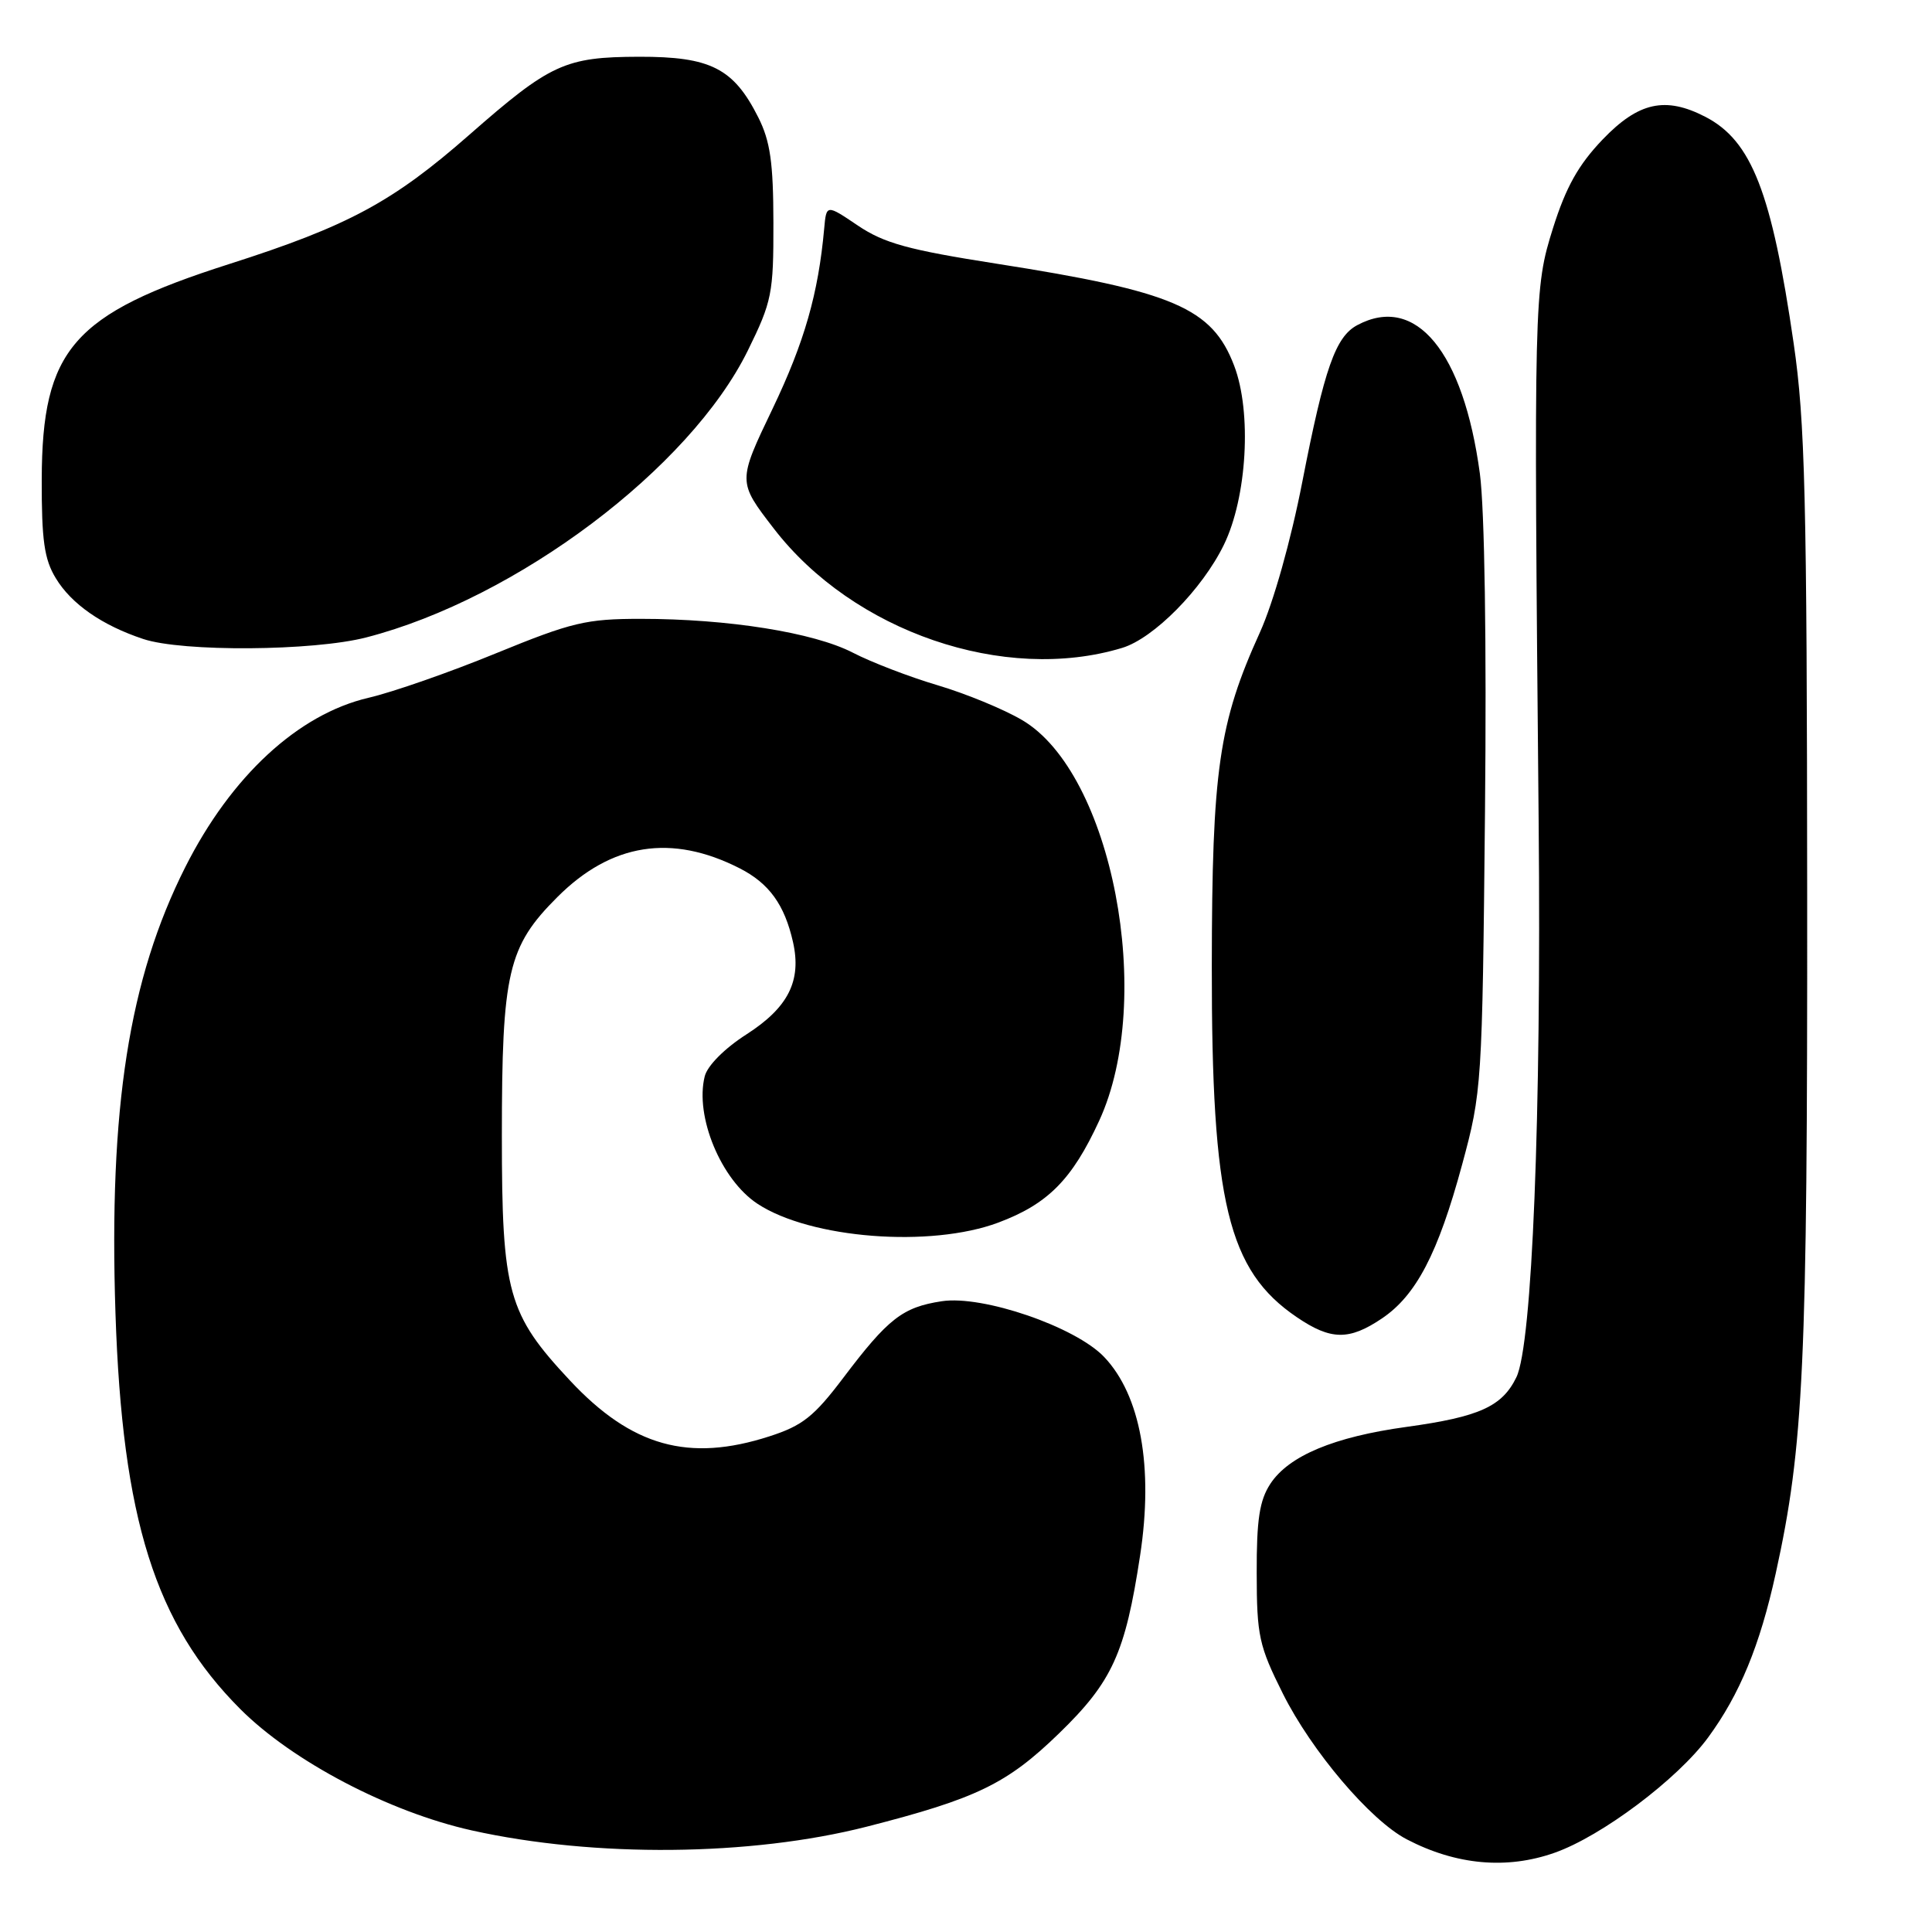 <?xml version="1.0" encoding="UTF-8" standalone="no"?>
<!DOCTYPE svg PUBLIC "-//W3C//DTD SVG 1.1//EN" "http://www.w3.org/Graphics/SVG/1.1/DTD/svg11.dtd" >
<svg xmlns="http://www.w3.org/2000/svg" xmlns:xlink="http://www.w3.org/1999/xlink" version="1.1" viewBox="0 0 256 256">
 <g >
 <path fill="currentColor"
d=" M 205.99 245.50 C 212.22 243.31 222.28 235.75 226.33 230.23 C 230.52 224.52 233.19 218.06 235.29 208.50 C 239.01 191.60 239.50 180.94 239.46 118.50 C 239.43 65.82 239.18 55.86 237.67 45.50 C 234.76 25.48 232.10 18.65 225.97 15.48 C 220.67 12.74 217.11 13.53 212.36 18.48 C 209.14 21.85 207.50 24.78 205.78 30.23 C 203.26 38.27 203.23 39.24 203.88 109.00 C 204.24 147.93 203.03 178.17 200.93 182.49 C 199.05 186.37 196.02 187.74 186.38 189.07 C 176.76 190.39 170.77 192.90 168.33 196.61 C 166.89 198.81 166.50 201.35 166.52 208.46 C 166.53 216.75 166.82 218.08 169.98 224.40 C 173.79 232.03 181.59 241.22 186.40 243.72 C 192.94 247.13 199.65 247.74 205.99 245.50 Z  M 114.82 242.05 C 129.41 238.32 133.42 236.38 140.32 229.69 C 147.38 222.84 149.10 219.07 151.07 206.11 C 152.86 194.38 151.13 184.87 146.30 179.80 C 142.49 175.80 130.21 171.59 124.79 172.42 C 119.60 173.21 117.68 174.71 111.74 182.57 C 107.87 187.69 106.34 188.91 101.96 190.32 C 91.26 193.78 83.70 191.67 75.53 182.93 C 67.28 174.11 66.50 171.30 66.50 150.50 C 66.50 128.83 67.29 125.42 73.86 118.86 C 81.00 111.72 88.98 110.46 98.00 115.05 C 101.91 117.04 103.96 119.87 105.08 124.84 C 106.23 129.97 104.45 133.50 98.91 137.06 C 96.02 138.91 93.73 141.21 93.38 142.62 C 92.05 147.92 95.54 156.34 100.39 159.52 C 107.42 164.13 123.29 165.36 132.28 162.00 C 138.85 159.54 142.06 156.30 145.65 148.50 C 153.11 132.30 147.36 102.40 135.43 95.41 C 132.99 93.97 127.95 91.90 124.24 90.80 C 120.53 89.70 115.47 87.76 113.00 86.48 C 107.82 83.81 96.48 82.00 84.90 82.00 C 77.68 82.00 75.78 82.45 65.76 86.55 C 59.65 89.06 52.03 91.72 48.83 92.46 C 39.50 94.64 30.62 102.85 24.55 114.90 C 17.08 129.73 14.41 146.80 15.30 174.00 C 16.20 201.30 20.57 215.17 31.83 226.45 C 38.76 233.39 51.56 240.10 62.52 242.54 C 78.79 246.16 99.48 245.96 114.82 242.05 Z  M 183.10 174.71 C 187.65 171.65 190.55 166.09 193.74 154.31 C 196.35 144.67 196.41 143.85 196.77 107.52 C 196.99 85.12 196.72 67.48 196.09 62.75 C 193.91 46.59 187.60 38.94 179.85 43.08 C 176.96 44.62 175.50 48.78 172.57 63.81 C 171.05 71.63 168.74 79.81 166.96 83.76 C 161.49 95.81 160.60 101.97 160.57 128.00 C 160.54 159.35 162.71 168.34 171.83 174.53 C 176.34 177.60 178.76 177.63 183.10 174.71 Z  M 148.69 85.85 C 152.88 84.58 159.30 78.08 162.17 72.19 C 165.24 65.90 165.89 54.62 163.53 48.45 C 160.61 40.79 155.51 38.61 131.98 34.93 C 120.35 33.11 117.16 32.23 113.69 29.90 C 109.50 27.07 109.50 27.07 109.21 30.28 C 108.43 38.91 106.60 45.32 102.37 54.16 C 97.74 63.82 97.74 63.82 102.52 70.02 C 113.05 83.71 133.09 90.58 148.69 85.85 Z  M 48.54 84.46 C 68.46 79.32 91.43 62.04 99.10 46.43 C 102.28 39.96 102.50 38.88 102.48 29.51 C 102.47 21.54 102.06 18.70 100.48 15.56 C 97.20 9.04 94.16 7.50 84.67 7.52 C 74.87 7.55 72.93 8.44 62.19 17.86 C 52.04 26.77 46.13 29.95 30.36 34.99 C 9.65 41.61 5.58 46.28 5.53 63.50 C 5.51 71.57 5.86 74.10 7.39 76.61 C 9.45 80.03 13.52 82.86 18.98 84.67 C 24.16 86.40 41.51 86.28 48.54 84.46 Z "/>
</g>
</svg>